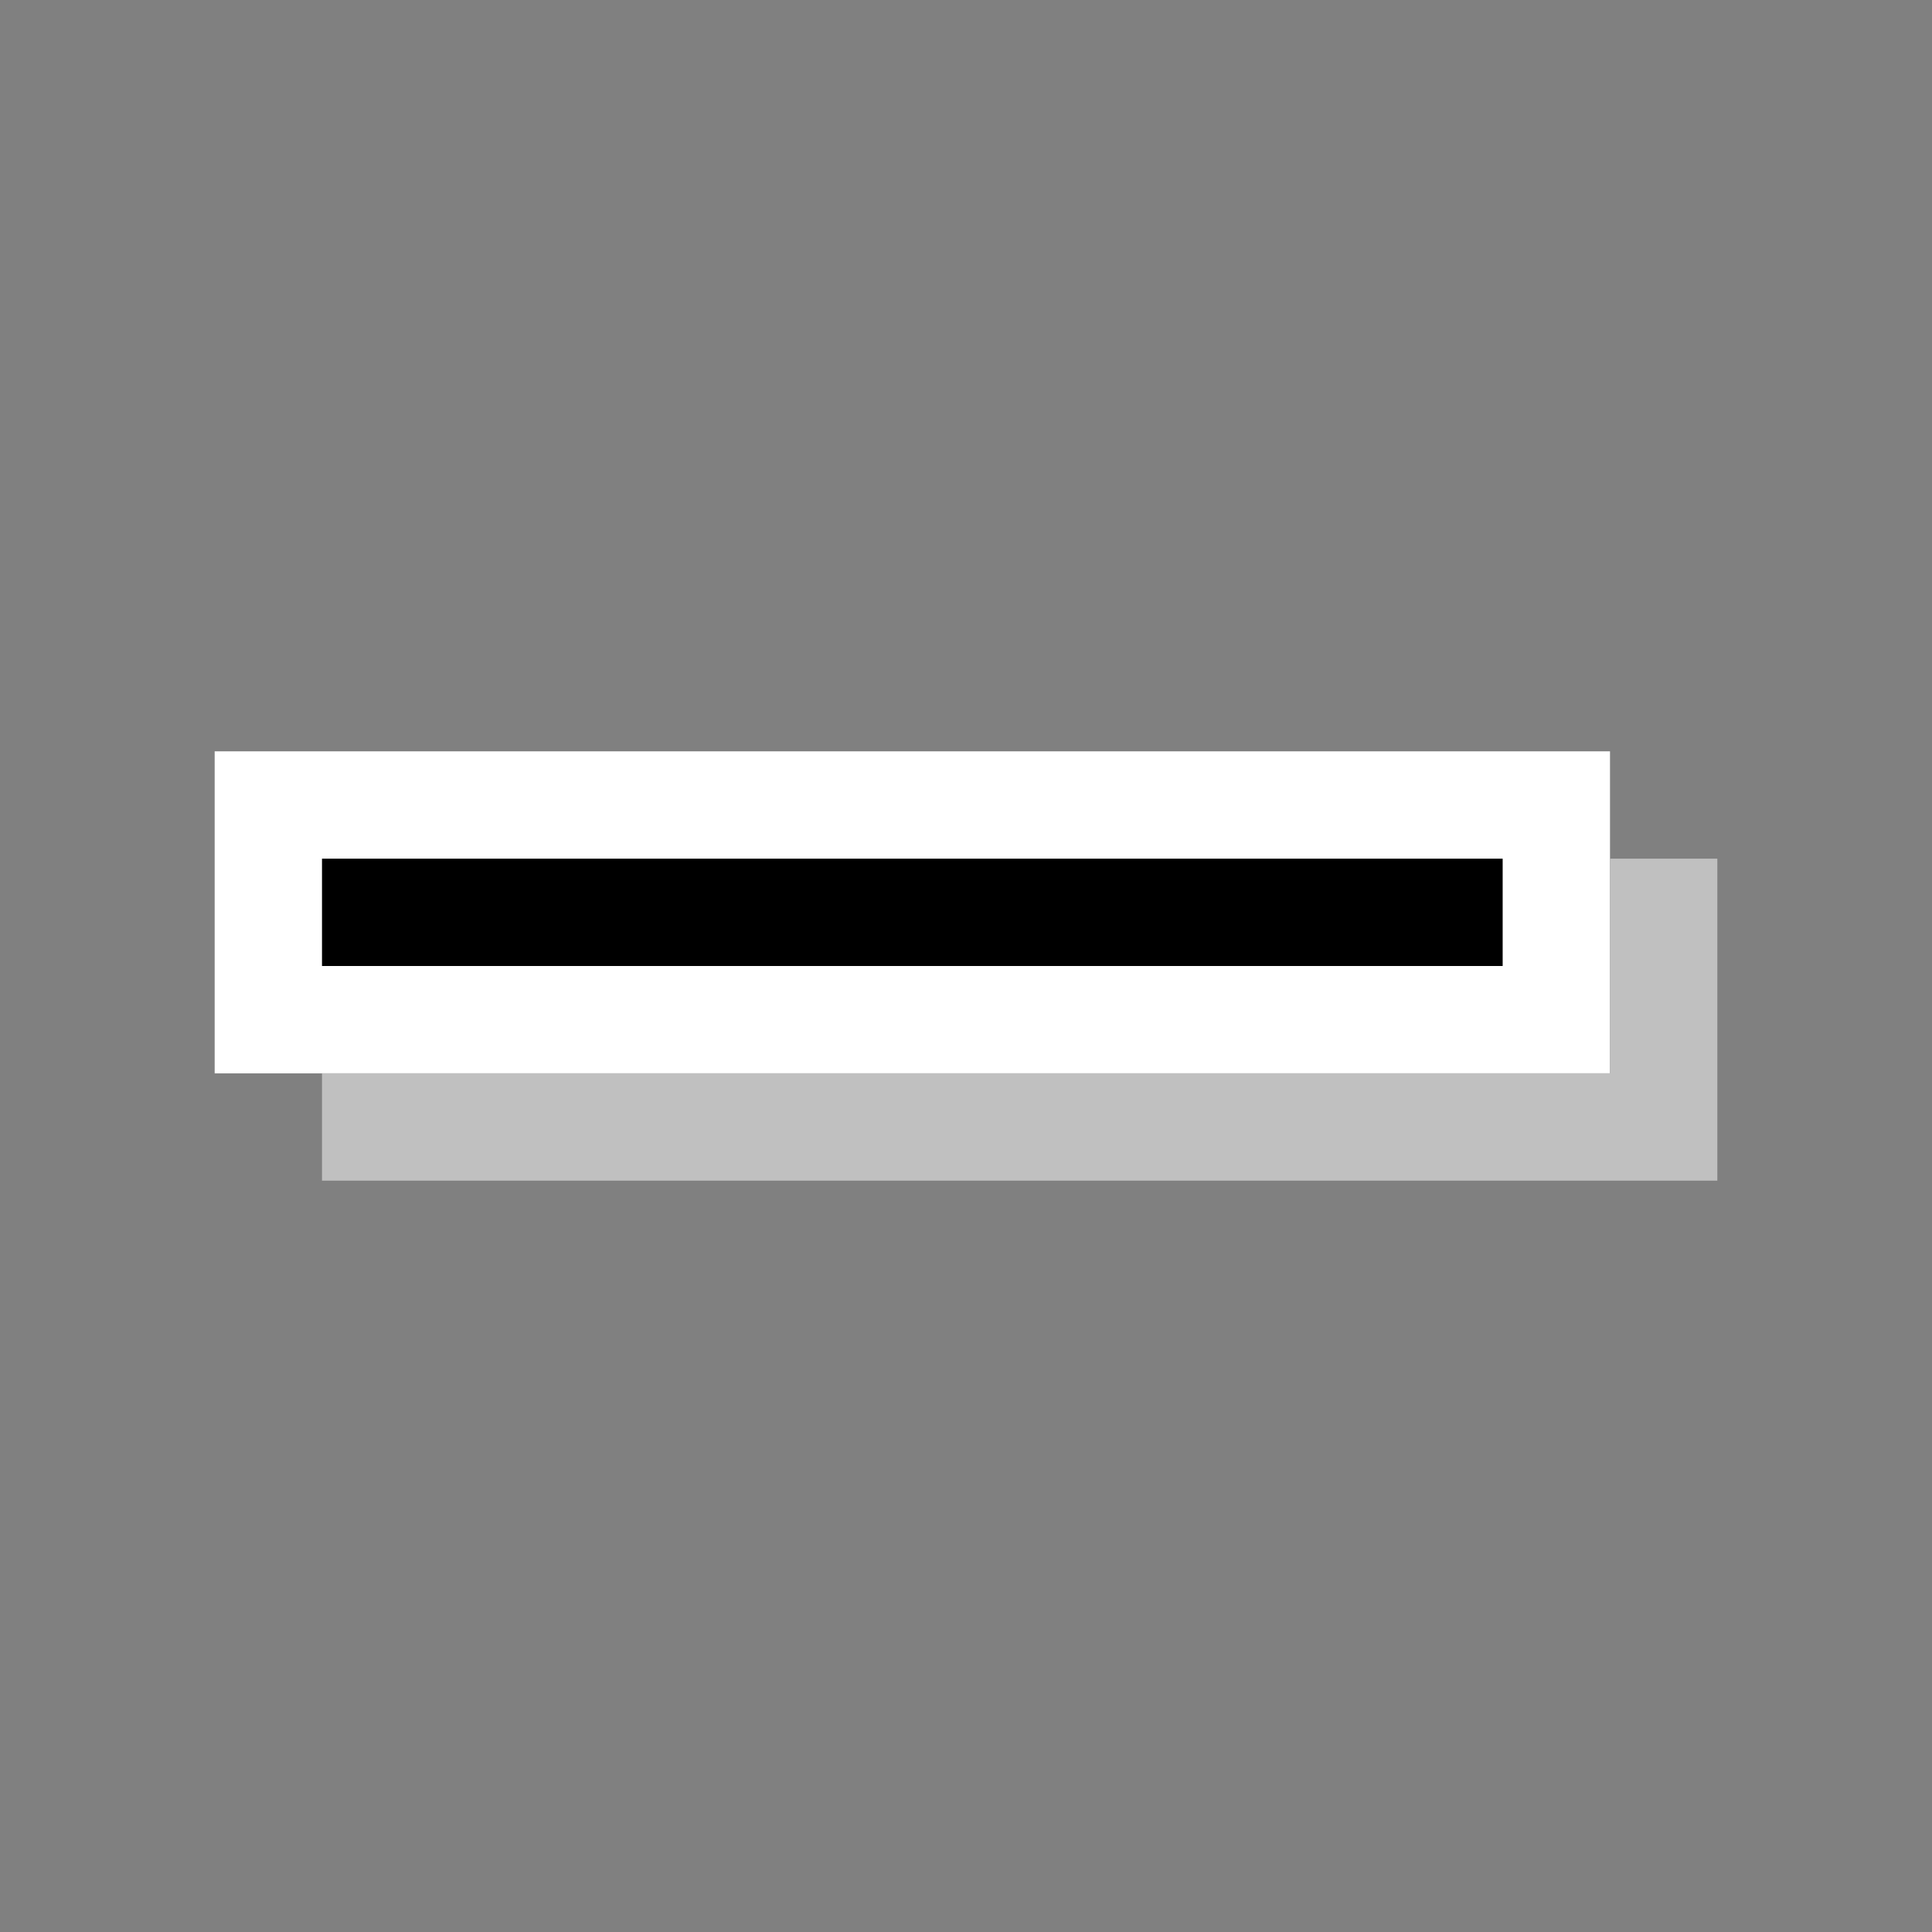<svg width="18" height="18" xmlns="http://www.w3.org/2000/svg">
  <rect width="100%" height="100%" fill="#808080" stroke="none"/>
  <path d="M2 7H15V10H2z" fill="#ffffff" />
  <path d="M3 8H14V9H3V8z" fill="#000000" />
  <path d="M15 8H16V11H3V10H15V8z" fill="#c0c0c0" />
</svg>